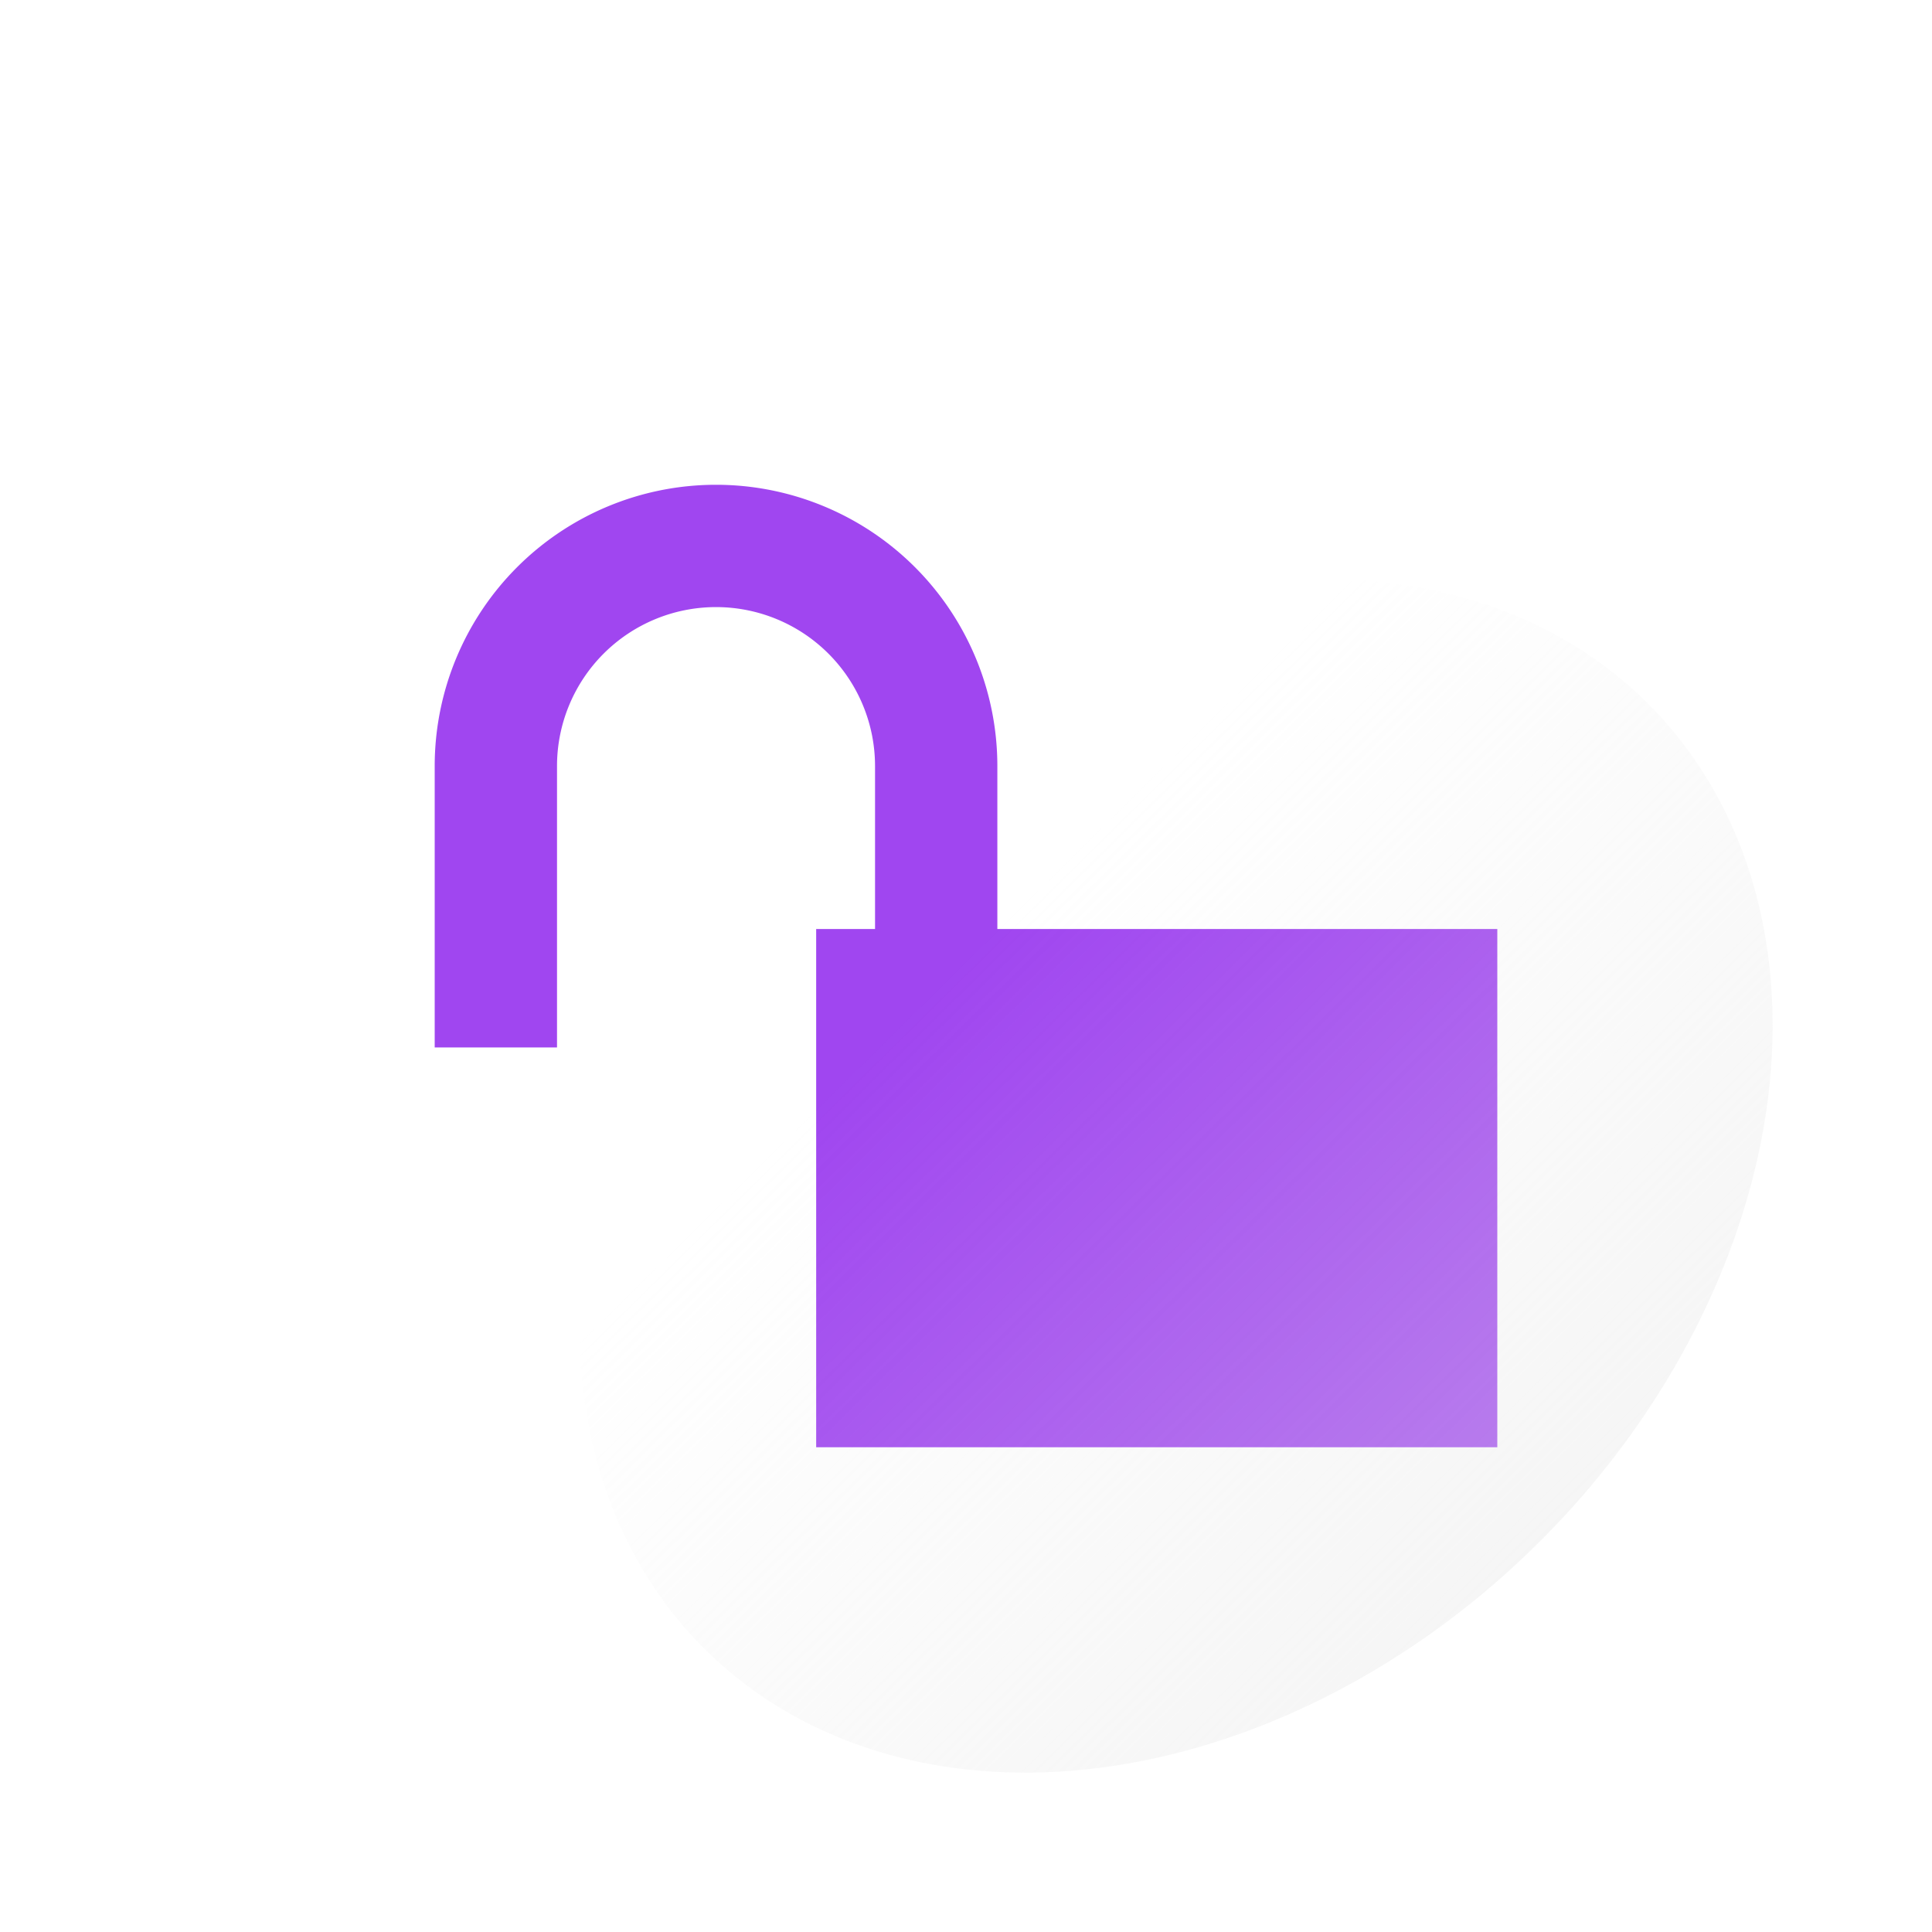 <?xml version="1.0" encoding="UTF-8" standalone="no"?>
<!-- Created with Inkscape (http://www.inkscape.org/) -->

<svg
   width="100mm"
   height="100mm"
   viewBox="0 0 100 100"
   version="1.1"
   id="svg3242"
   inkscape:version="1.2.1 (9c6d41e410, 2022-07-14)"
   sodipodi:docname="btn-img-stop-grey.svg"
   inkscape:export-filename="Svelte\sv-kit\web\src\lib\btn-img-start.png"
   inkscape:export-xdpi="7.6199999"
   inkscape:export-ydpi="7.6199999"
   xmlns:inkscape="http://www.inkscape.org/namespaces/inkscape"
   xmlns:sodipodi="http://sodipodi.sourceforge.net/DTD/sodipodi-0.dtd"
   xmlns:xlink="http://www.w3.org/1999/xlink"
   xmlns="http://www.w3.org/2000/svg"
   xmlns:svg="http://www.w3.org/2000/svg">
  <sodipodi:namedview
     id="namedview3244"
     pagecolor="#ffffff"
     bordercolor="#666666"
     borderopacity="1.0"
     inkscape:showpageshadow="2"
     inkscape:pageopacity="0.0"
     inkscape:pagecheckerboard="true"
     inkscape:deskcolor="#d1d1d1"
     inkscape:document-units="mm"
     showgrid="false"
     inkscape:zoom="0.52724989"
     inkscape:cx="-389.75826"
     inkscape:cy="548.12719"
     inkscape:window-width="1920"
     inkscape:window-height="1017"
     inkscape:window-x="1918"
     inkscape:window-y="-8"
     inkscape:window-maximized="1"
     inkscape:current-layer="layer1" />
  <defs
     id="defs3239">
    <linearGradient
       inkscape:collect="always"
       id="linearGradient4008">
      <stop
         style="stop-color:#e6e6e6;stop-opacity:0.6;"
         offset="0"
         id="stop4004" />
      <stop
         style="stop-color:#e6e6e6;stop-opacity:0;"
         offset="1"
         id="stop4006" />
    </linearGradient>
    <linearGradient
       inkscape:collect="always"
       xlink:href="#linearGradient4008"
       id="linearGradient4010"
       x1="50.256"
       y1="117.33"
       x2="49.883"
       y2="50.75"
       gradientUnits="userSpaceOnUse"
       gradientTransform="matrix(0.928,0,0,1.016,-46.38,18.79)" />
  </defs>
  <g
     inkscape:label="Layer 1"
     inkscape:groupmode="layer"
     id="layer1">
    <path
       id="path347"
       style="fill:#a046f0;fill-opacity:1;stroke-width:2.266;stroke-opacity:0.7"
       d="m -154.767,143.456 a 16.077,16.077 0 0 0 -16.077,16.077 v 9.308 h -3.384 v 29.616 h 38.923 v -29.616 h -3.385 v -9.308 a 16.077,16.077 0 0 0 -16.076,-16.077 z m 0,6.99 a 9.087,9.087 0 0 1 9.087,9.087 v 4.91 4.177 0.22 h -18.174 v -0.22 -4.177 -4.91 a 9.087,9.087 0 0 1 9.087,-9.087 z" />
    <path
       id="path724"
       style="fill:#a046f0;fill-opacity:1;stroke-width:2.052;stroke-opacity:0.7"
       d="M 37.062,25.092 A 14.562,14.562 0 0 0 22.5,39.653 v 14.562 l 6.331,-1e-6 v -6.331 l -1e-6,-3.784 v -4.447 a 8.231,8.231 0 0 1 8.231,-8.23 8.231,8.231 0 0 1 8.23,8.23 l 2e-6,4.447 -1e-6,3.784 v 0.2 l -3.047,-2e-6 1e-6,26.825 35.255,-3e-6 V 48.084 l -25.877,-10e-7 V 39.653 A 14.562,14.562 0 0 0 37.062,25.092 Z" />
    <ellipse
       style="fill:url(#linearGradient4010);fill-opacity:1;stroke-width:1.241"
       id="circle3946"
       cx="9.4370603e-07"
       cy="86.101"
       rx="34.568"
       ry="26.693"
       transform="matrix(-0.707,0.707,0.707,0.707,0,0)" />
    <path
       id="path243"
       style="fill:#1e1e1e;fill-opacity:0.8;stroke-width:2.057"
       d="M -140.5,-5e-5 A 50,50 0 0 0 -190.5,50 50,50 0 0 0 -140.5,100 50,50 0 0 0 -90.5,50 50,50 0 0 0 -140.5,-5e-5 Z m -22.981,27.019 h 45.962 v 45.962 h -45.962 z" />
  </g>
</svg>
